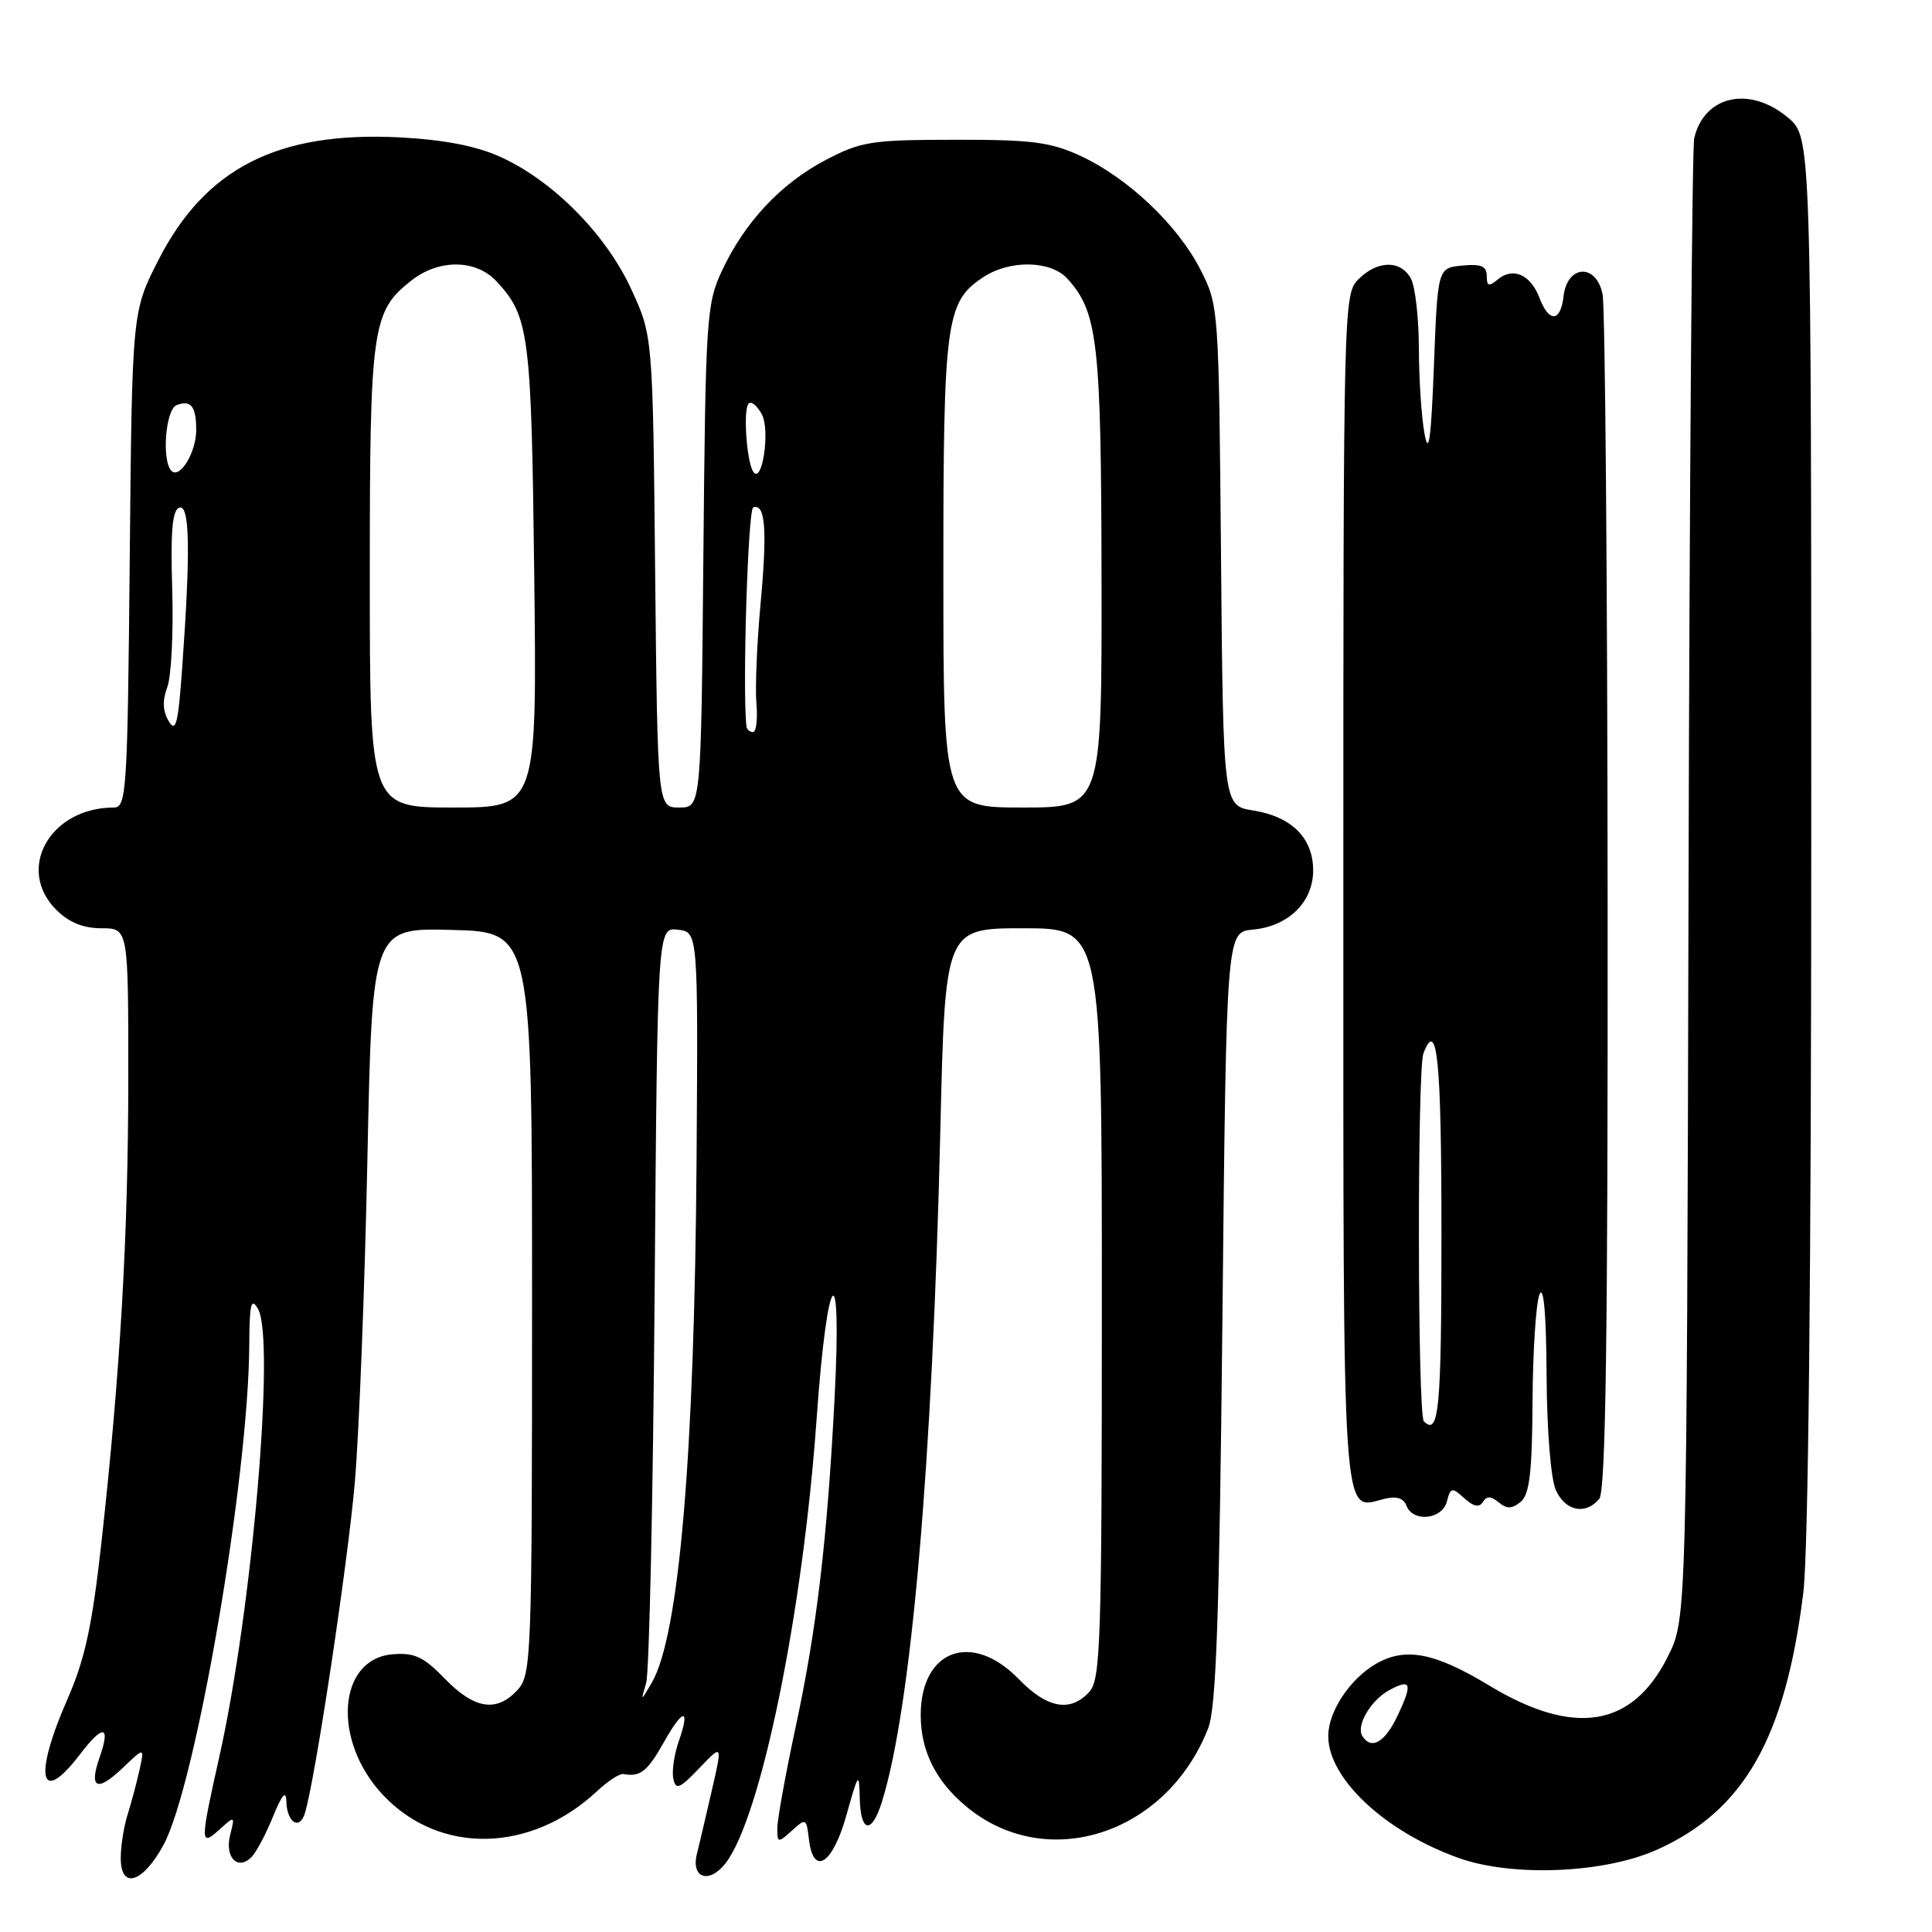 <?xml version="1.0" encoding="UTF-8" standalone="no"?>
<!DOCTYPE svg PUBLIC "-//W3C//DTD SVG 1.1//EN" "http://www.w3.org/Graphics/SVG/1.1/DTD/svg11.dtd" >
<svg xmlns="http://www.w3.org/2000/svg" xmlns:xlink="http://www.w3.org/1999/xlink" version="1.1" viewBox="0 0 256 256">
 <g >
 <path fill="currentColor"
d=" M 21.65 244.49 C 25.95 236.62 32.95 195.79 33.03 178.14 C 33.06 172.77 33.27 171.87 34.18 173.42 C 36.51 177.44 33.41 213.35 29.07 232.74 C 26.50 244.21 26.50 244.76 29.07 242.43 C 31.13 240.57 31.14 240.58 30.49 243.17 C 29.76 246.11 31.50 247.90 33.32 246.08 C 33.95 245.45 35.23 243.04 36.17 240.72 C 37.37 237.77 37.91 237.16 37.94 238.69 C 38.02 241.50 39.69 242.57 40.40 240.26 C 41.76 235.85 46.06 207.33 47.01 196.50 C 47.58 189.90 48.33 170.65 48.68 153.72 C 49.32 122.94 49.32 122.94 59.91 123.22 C 70.50 123.50 70.50 123.50 70.50 172.65 C 70.50 219.57 70.41 221.89 68.60 223.90 C 65.84 226.94 62.87 226.49 58.96 222.45 C 56.11 219.52 54.92 218.96 52.02 219.20 C 44.69 219.82 43.98 230.75 50.82 237.92 C 58.30 245.78 70.33 245.54 79.11 237.34 C 80.54 236.00 82.11 234.98 82.61 235.07 C 84.82 235.48 85.78 234.74 87.92 230.93 C 90.53 226.28 91.52 226.21 89.92 230.79 C 89.32 232.51 89.01 234.72 89.22 235.70 C 89.54 237.23 90.06 237.02 92.67 234.28 C 95.74 231.07 95.74 231.07 94.31 237.28 C 93.53 240.70 92.64 244.46 92.35 245.63 C 91.53 248.87 93.97 249.68 96.14 246.89 C 100.83 240.86 106.39 213.69 108.21 187.94 C 109.63 167.83 111.61 165.69 110.58 185.39 C 109.60 204.17 108.21 215.90 105.43 228.83 C 104.09 235.06 103.00 241.09 103.00 242.23 C 103.00 244.22 103.08 244.23 104.93 242.57 C 106.78 240.89 106.86 240.93 107.18 243.66 C 107.75 248.69 110.34 247.05 112.16 240.50 C 113.74 234.87 113.84 234.73 113.92 238.25 C 114.02 242.86 115.50 243.11 116.86 238.75 C 120.75 226.30 123.56 193.97 124.60 149.75 C 125.23 123.00 125.23 123.00 135.61 123.00 C 146.00 123.00 146.00 123.00 146.00 172.67 C 146.00 217.49 145.84 222.52 144.35 224.17 C 141.84 226.93 138.76 226.38 135.00 222.50 C 128.79 216.09 122.00 218.59 122.00 227.27 C 122.00 231.97 123.97 235.96 127.94 239.29 C 138.58 248.25 154.57 243.12 160.09 229.00 C 161.16 226.27 161.57 214.28 161.98 174.50 C 162.50 123.50 162.50 123.50 166.00 123.18 C 170.73 122.74 174.00 119.53 174.00 115.33 C 174.00 111.05 171.16 108.21 166.05 107.39 C 162.08 106.76 162.08 106.76 161.79 73.63 C 161.50 40.67 161.49 40.47 159.04 35.68 C 156.03 29.80 149.44 23.56 143.18 20.66 C 139.20 18.82 136.71 18.50 126.50 18.52 C 115.45 18.53 114.10 18.74 109.41 21.20 C 103.46 24.32 98.67 29.44 95.65 35.90 C 93.61 40.27 93.49 42.17 93.20 73.75 C 92.90 107.00 92.90 107.00 90.01 107.00 C 87.13 107.00 87.13 107.00 86.81 75.75 C 86.50 44.50 86.50 44.50 83.62 38.27 C 80.26 30.98 73.19 23.87 66.22 20.75 C 63.02 19.32 58.73 18.50 52.90 18.20 C 36.81 17.39 27.21 22.28 21.00 34.44 C 17.50 41.29 17.50 41.29 17.19 74.15 C 16.90 104.92 16.76 107.00 15.09 107.00 C 6.64 107.00 2.05 115.14 7.45 120.55 C 9.14 122.23 11.02 123.00 13.45 123.00 C 17.00 123.00 17.00 123.00 17.00 142.75 C 16.99 163.74 15.95 181.75 13.43 204.47 C 12.21 215.46 11.25 219.88 8.94 225.14 C 4.40 235.49 5.28 239.43 10.59 232.47 C 13.68 228.42 14.69 228.58 13.20 232.86 C 11.75 237.00 12.86 237.51 16.26 234.26 C 19.15 231.50 19.15 231.50 18.49 234.50 C 18.13 236.15 17.42 238.80 16.92 240.40 C 16.41 241.99 16.00 244.61 16.00 246.22 C 16.00 250.41 18.91 249.52 21.65 244.49 Z  M 219.50 245.12 C 231.07 239.96 236.56 230.34 238.95 211.03 C 239.61 205.67 240.00 168.67 240.00 110.37 C 240.00 18.18 240.00 18.18 236.92 15.59 C 231.85 11.32 225.82 12.64 224.49 18.32 C 224.21 19.52 223.87 64.15 223.74 117.50 C 223.50 214.50 223.50 214.50 221.00 219.50 C 216.30 228.90 208.58 230.15 197.31 223.33 C 190.04 218.93 186.15 218.21 182.23 220.52 C 178.81 222.55 176.00 226.83 176.00 230.04 C 176.00 235.68 183.52 242.71 193.30 246.20 C 200.39 248.73 212.54 248.23 219.50 245.12 Z  M 191.72 198.96 C 192.21 197.07 192.39 197.04 194.03 198.53 C 195.26 199.64 196.01 199.79 196.49 199.02 C 196.99 198.21 197.56 198.22 198.59 199.07 C 199.67 199.97 200.35 199.95 201.50 199.00 C 202.67 198.03 203.02 195.12 203.07 185.63 C 203.11 178.96 203.53 172.60 204.00 171.50 C 204.54 170.24 204.89 174.17 204.93 182.20 C 204.97 189.56 205.49 195.98 206.16 197.45 C 207.43 200.25 210.10 200.78 211.91 198.61 C 212.77 197.57 213.06 176.99 213.02 119.65 C 212.99 76.99 212.69 40.69 212.35 38.99 C 211.52 34.87 207.67 35.06 207.18 39.25 C 206.79 42.69 205.25 42.80 203.99 39.47 C 202.82 36.40 200.49 35.35 198.49 37.01 C 197.27 38.02 197.00 37.94 197.00 36.56 C 197.00 35.26 196.26 34.95 193.75 35.19 C 190.50 35.50 190.50 35.50 190.00 48.50 C 189.63 58.19 189.31 60.48 188.76 57.50 C 188.35 55.30 188.02 50.21 188.01 46.18 C 188.00 42.16 187.53 38.00 186.96 36.93 C 185.63 34.44 182.53 34.47 180.00 37.00 C 178.03 38.97 178.00 40.33 178.00 117.88 C 178.00 203.60 177.76 200.03 183.38 198.62 C 185.02 198.21 185.98 198.49 186.36 199.51 C 187.23 201.75 191.09 201.36 191.72 198.96 Z  M 85.62 223.00 C 86.03 221.62 86.53 198.54 86.74 171.69 C 87.12 122.88 87.12 122.88 89.81 123.19 C 92.50 123.50 92.50 123.50 92.30 153.50 C 92.03 192.88 89.99 216.74 86.36 222.97 C 84.89 225.50 84.89 225.50 85.62 223.00 Z  M 49.00 76.47 C 49.00 43.30 49.28 41.28 54.51 37.17 C 58.14 34.31 63.04 34.35 65.76 37.25 C 70.12 41.91 70.41 44.11 70.79 76.25 C 71.15 107.00 71.15 107.00 60.08 107.00 C 49.00 107.00 49.00 107.00 49.00 76.47 Z  M 125.00 75.97 C 125.00 42.39 125.33 39.98 130.33 36.70 C 133.85 34.40 139.24 34.51 141.44 36.93 C 145.47 41.39 145.91 45.28 145.96 76.75 C 146.00 107.00 146.00 107.00 135.50 107.00 C 125.00 107.00 125.00 107.00 125.00 75.97 Z  M 22.35 95.55 C 21.56 94.22 21.50 92.80 22.16 91.07 C 22.70 89.67 22.99 83.84 22.82 78.11 C 22.58 70.45 22.83 67.59 23.75 67.27 C 25.15 66.78 25.26 72.92 24.14 88.50 C 23.61 95.93 23.30 97.16 22.35 95.55 Z  M 98.91 96.25 C 98.36 91.54 99.10 67.47 99.81 67.23 C 101.42 66.69 101.68 70.17 100.78 80.00 C 100.29 85.22 100.05 91.19 100.23 93.25 C 100.41 95.31 100.20 97.00 99.78 97.00 C 99.35 97.00 98.96 96.66 98.91 96.25 Z  M 22.72 62.39 C 21.40 61.07 21.93 54.24 23.40 53.68 C 25.30 52.95 26.00 53.83 26.00 56.98 C 26.00 59.93 23.84 63.50 22.72 62.39 Z  M 99.79 62.47 C 98.91 61.04 98.46 54.21 99.20 53.47 C 99.55 53.12 100.34 53.76 100.95 54.91 C 102.09 57.03 100.97 64.37 99.79 62.47 Z  M 180.51 230.02 C 179.66 228.64 181.66 225.25 184.11 223.94 C 186.99 222.40 187.20 223.05 185.22 227.27 C 183.53 230.88 181.70 231.94 180.51 230.02 Z  M 188.67 188.33 C 187.83 187.50 187.78 141.74 188.61 139.58 C 190.44 134.80 191.00 140.39 191.00 163.50 C 191.00 186.78 190.67 190.33 188.67 188.33 Z "/>
</g>
</svg>